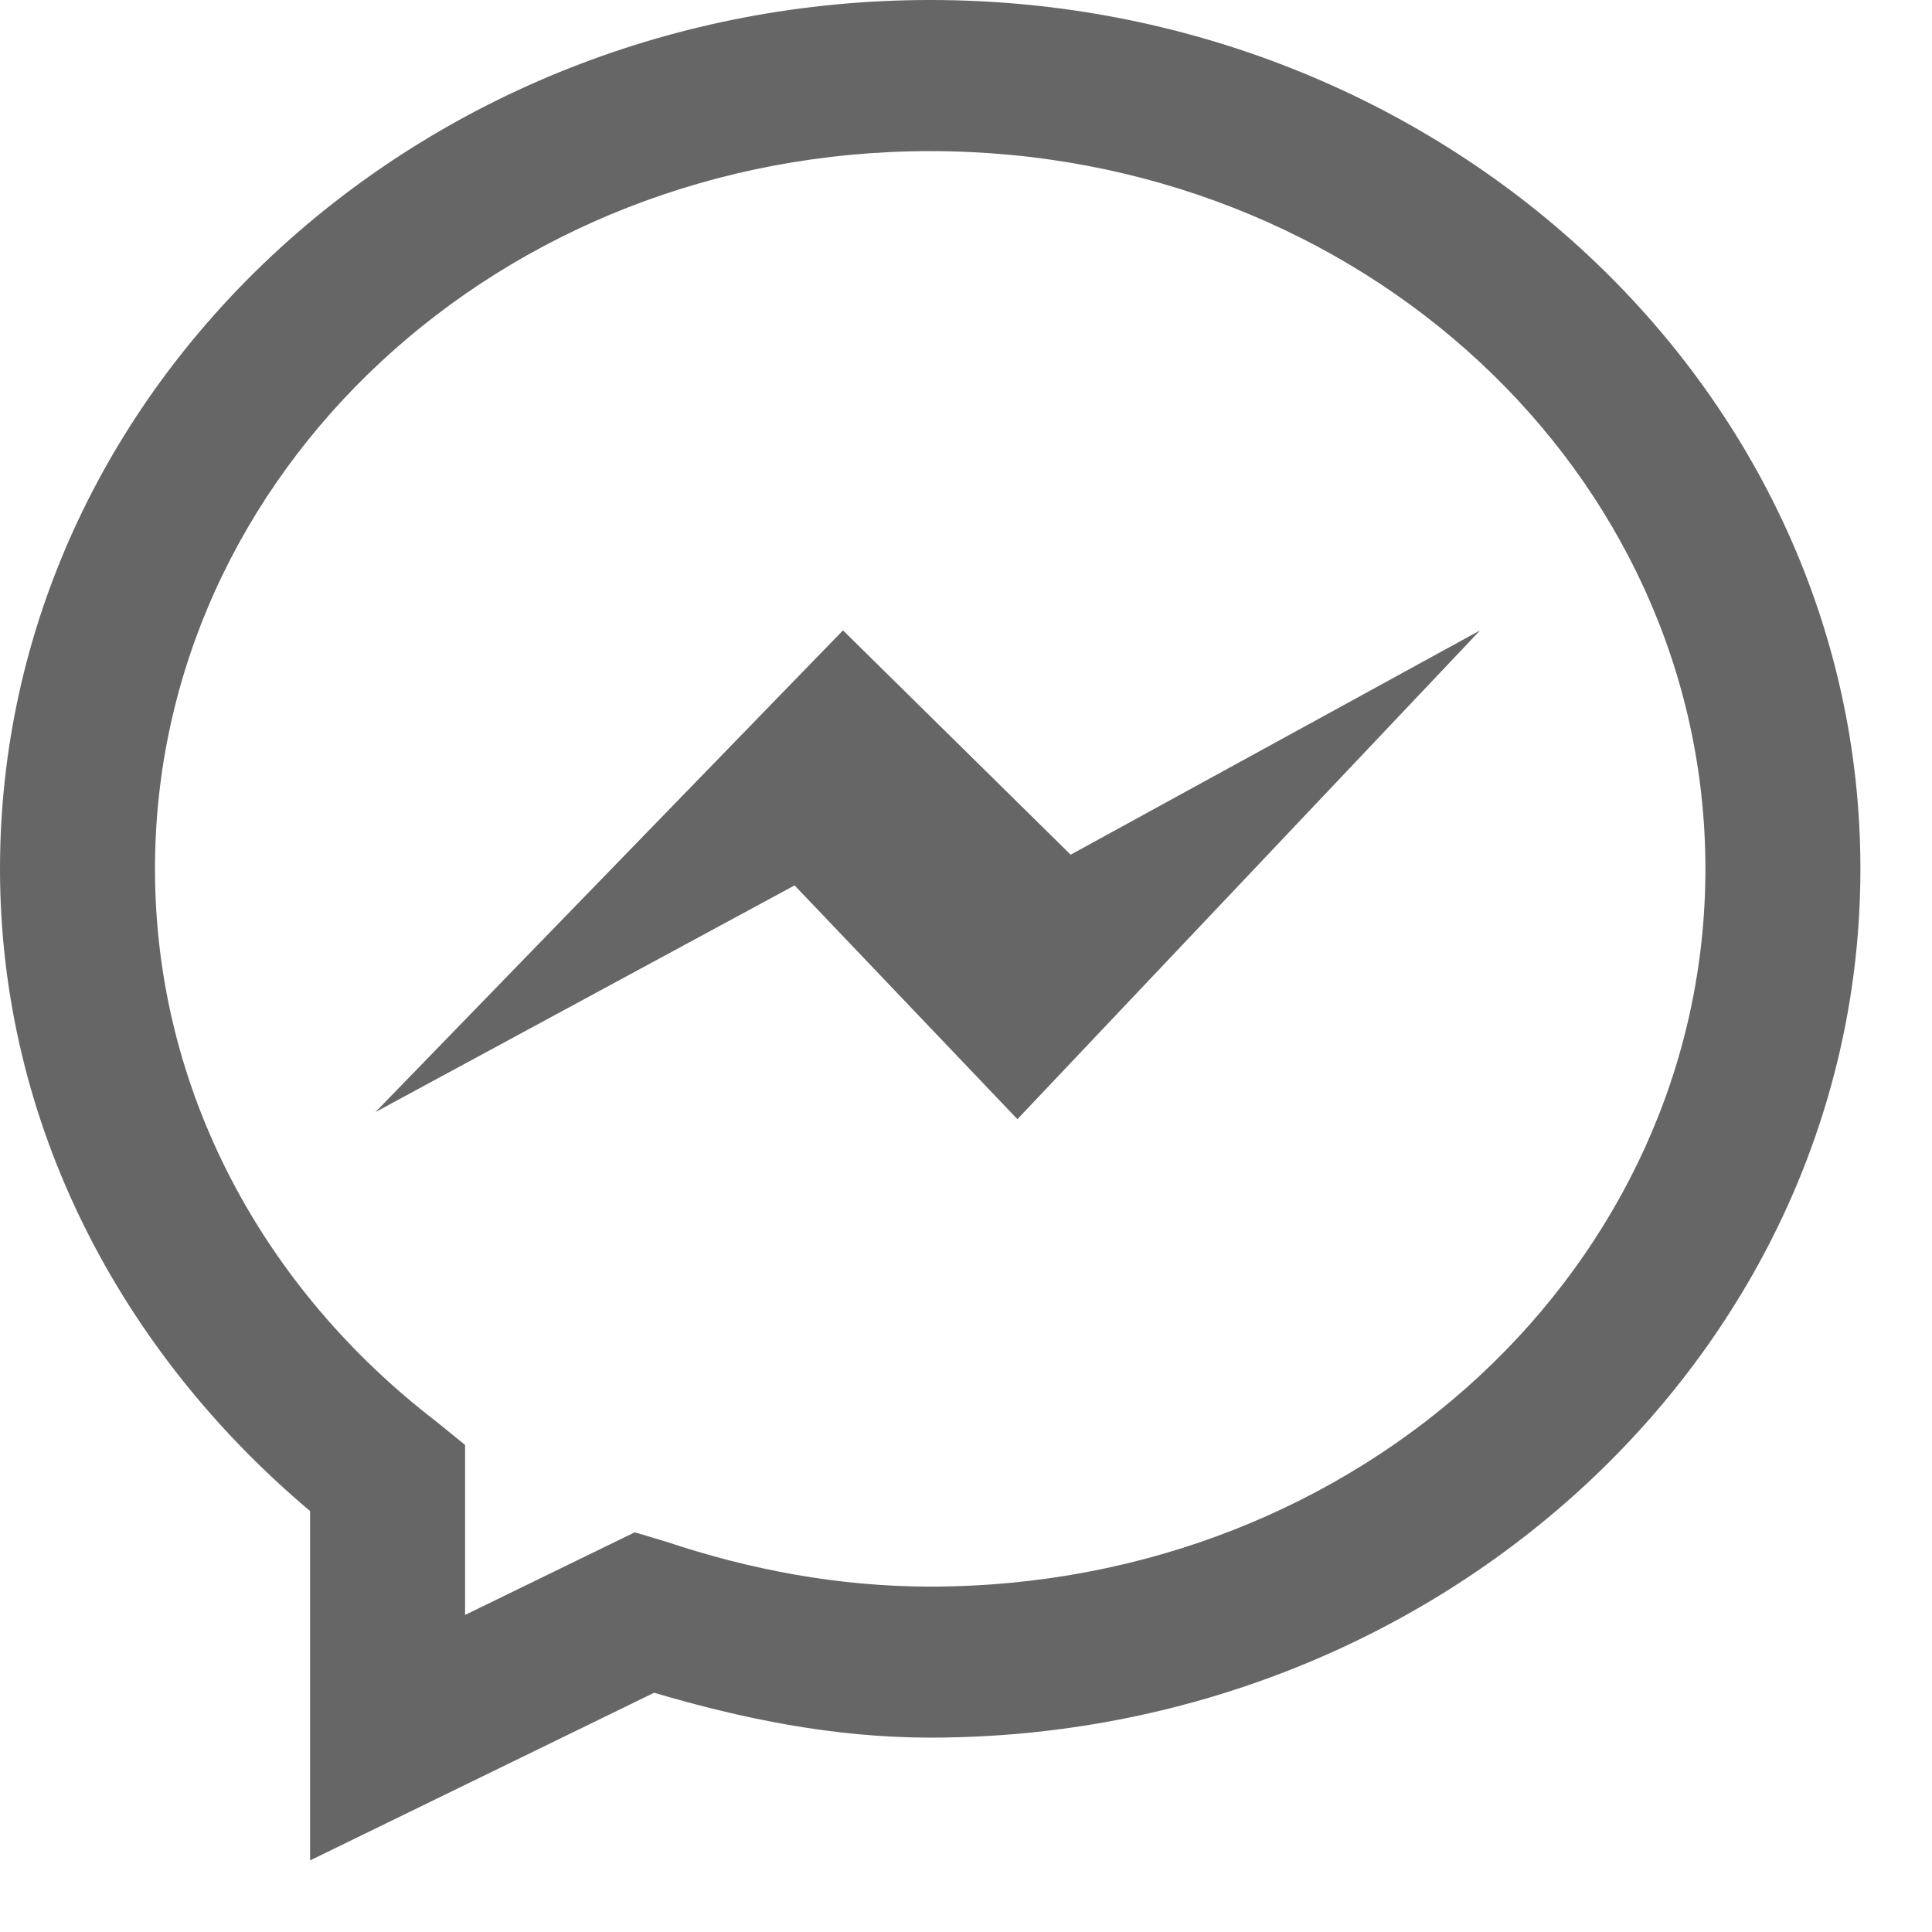 <svg width="18" height="18" viewBox="0 0 18 18" fill="none" xmlns="http://www.w3.org/2000/svg">
<path d="M8.667 0C3.907 0 0 3.616 0 8.095C0 10.481 1.134 12.601 2.889 14.078V17.333L6.094 15.771C6.909 16.011 7.761 16.189 8.667 16.189C13.426 16.189 17.333 12.574 17.333 8.095C17.333 3.616 13.426 0 8.667 0ZM8.667 1.408C12.681 1.408 15.889 4.411 15.889 8.095C15.889 11.779 12.681 14.782 8.667 14.782C7.804 14.782 6.98 14.622 6.207 14.364L5.914 14.276L4.333 15.046V13.462L4.062 13.242C2.46 12.011 1.444 10.166 1.444 8.095C1.444 4.411 4.652 1.408 8.667 1.408ZM7.854 5.873L3.498 10.361L7.403 8.249L9.479 10.427L13.79 5.873L9.975 7.963L7.854 5.873Z" fill="#666666"/>
</svg>
